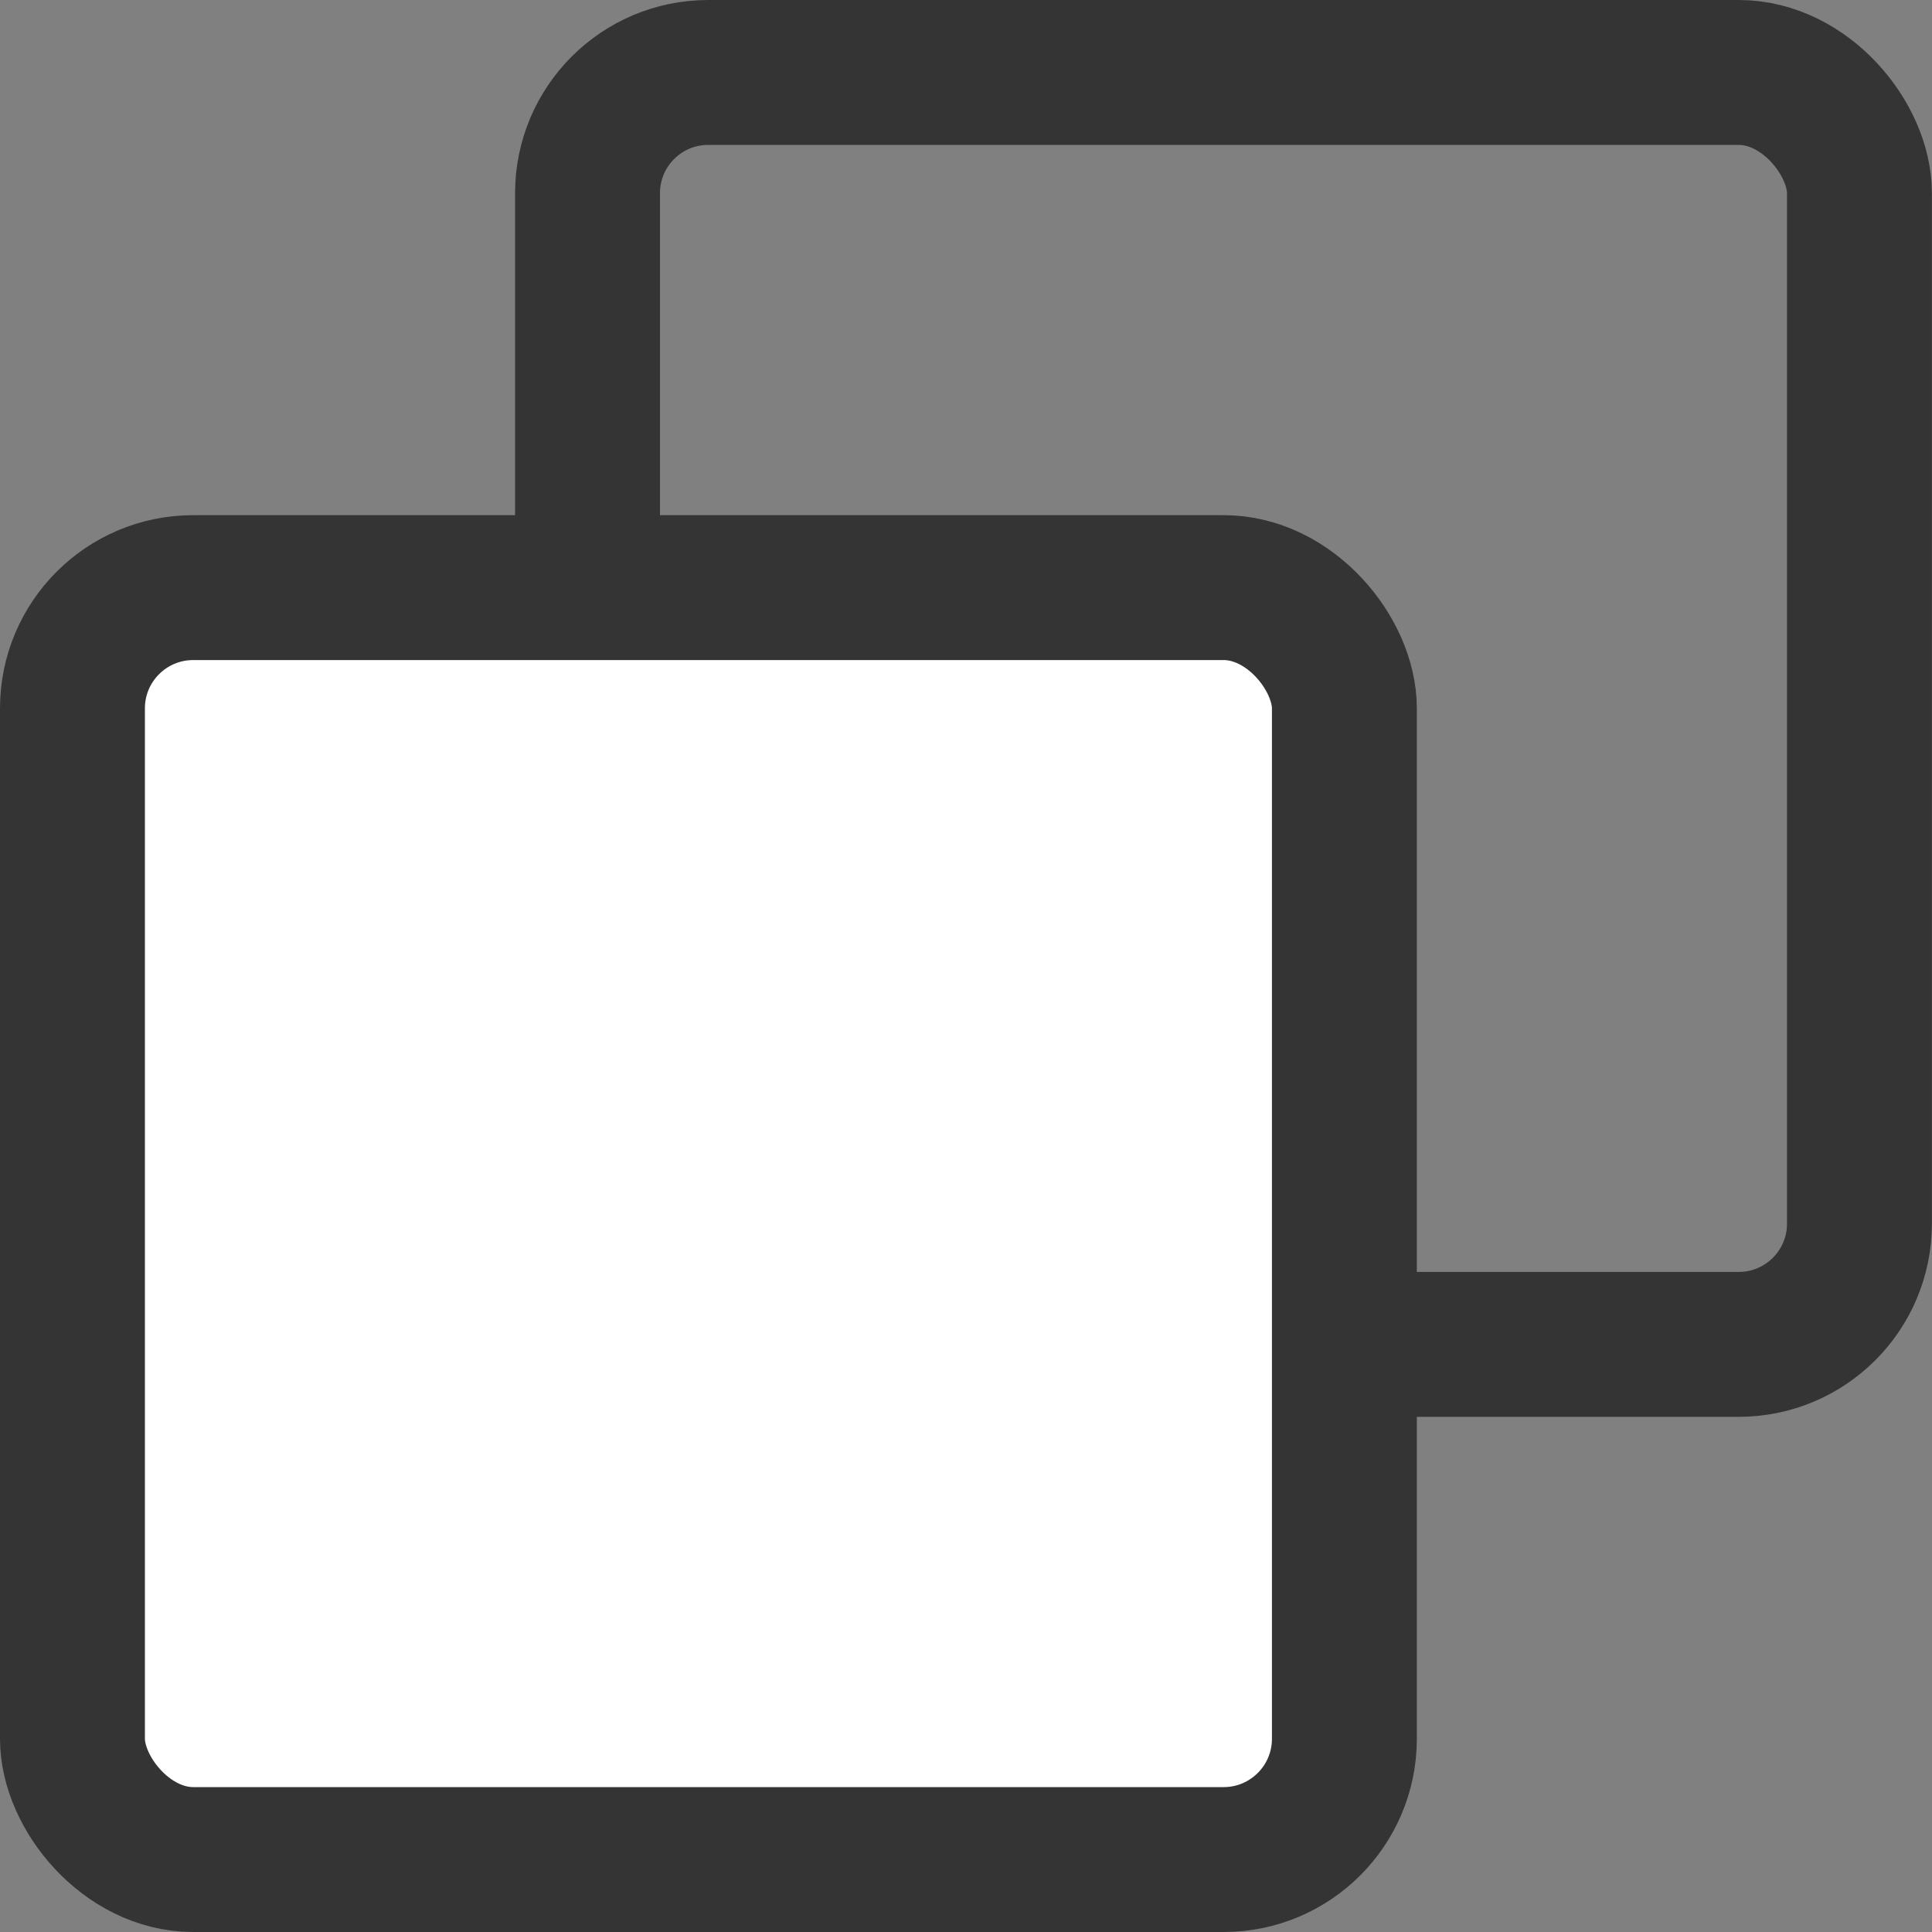 <svg width="20" height="20" viewBox="0 0 20 20" fill="none" xmlns="http://www.w3.org/2000/svg">
    <rect x="0" y="0" width="20" height="20" fill="#808080" stroke="none"/>
    <rect x="0.75" y="0.75" width="13.167" height="13.167" rx="1.25" transform="translate(5.332)" stroke="#343434" stroke-width="1.5"/>
    <rect x="0.75" y="0.75" width="13.167" height="13.167" rx="1.25" transform="translate(0 5.333)" fill="white" stroke="#343434" stroke-width="1.5"/>
</svg>
